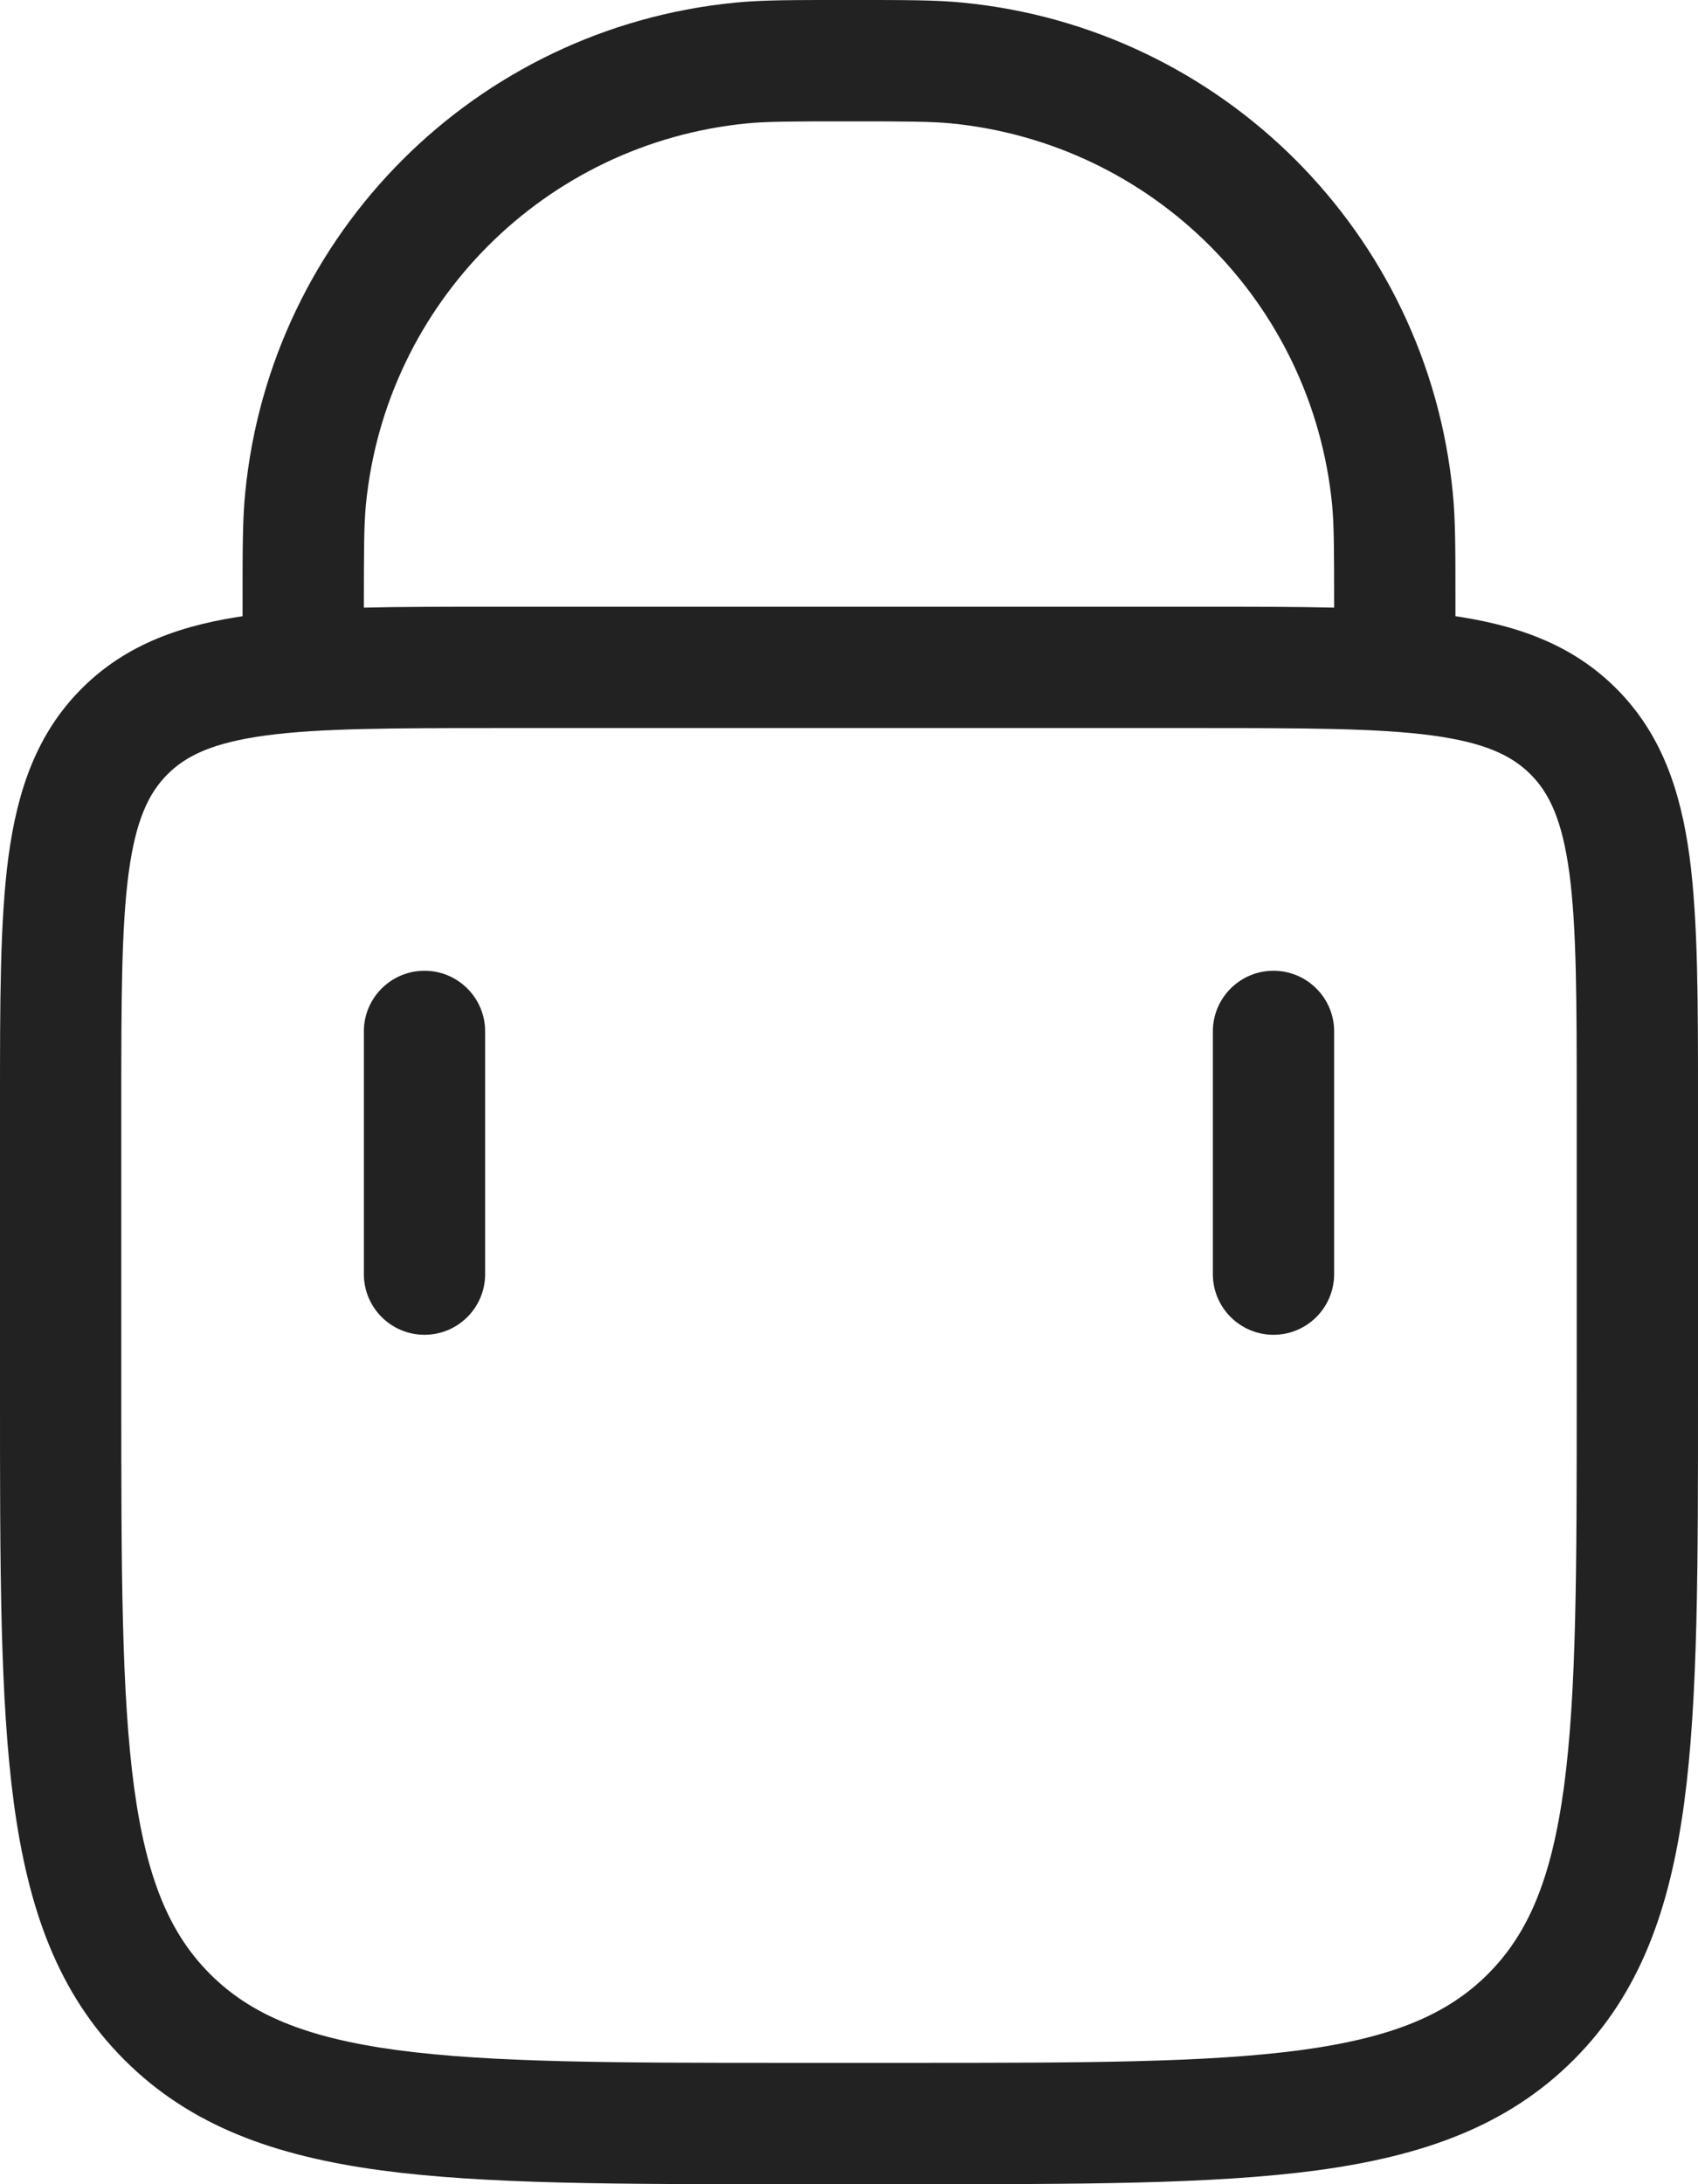 <svg width="14" height="18" viewBox="0 0 14 18" fill="none" xmlns="http://www.w3.org/2000/svg">
<path d="M2 5.5C2 5.776 2.224 6 2.5 6C2.776 6 3 5.776 3 5.5L2 5.5ZM2.5 5L2 5L2 5L2.5 5ZM11.5 5L12 5L12 5L11.5 5ZM11 5.5C11 5.776 11.224 6 11.5 6C11.776 6 12 5.776 12 5.5H11ZM7.892 0.519L7.941 0.022L7.941 0.022L7.892 0.519ZM11.481 4.108L11.978 4.059L11.978 4.059L11.481 4.108ZM2.519 4.108L3.017 4.157L3.017 4.157L2.519 4.108ZM6.108 0.519L6.157 1.017L6.157 1.017L6.108 0.519ZM10 10.5C10 10.776 10.224 11 10.5 11C10.776 11 11 10.776 11 10.5H10ZM11 8.5C11 8.224 10.776 8 10.5 8C10.224 8 10 8.224 10 8.5H11ZM3 10.5C3 10.776 3.224 11 3.5 11C3.776 11 4 10.776 4 10.5H3ZM4 8.5C4 8.224 3.776 8 3.5 8C3.224 8 3 8.224 3 8.5H4ZM3 5.5L3 5L2 5L2 5.5L3 5.5ZM11 5V5.5H12V5H11ZM7 1C7.476 1 7.678 1.001 7.843 1.017L7.941 0.022C7.715 -0.001 7.452 -6.15726e-08 7 2.29879e-10L7 1ZM12 5C12 4.548 12.001 4.285 11.978 4.059L10.983 4.157C10.999 4.322 11 4.524 11 5L12 5ZM7.843 1.017C9.505 1.181 10.819 2.495 10.983 4.157L11.978 4.059C11.768 1.922 10.078 0.232 7.941 0.022L7.843 1.017ZM3 5C3 4.524 3.001 4.322 3.017 4.157L2.022 4.059C1.999 4.285 2 4.548 2 5L3 5ZM7 2.29879e-10C6.548 6.20323e-08 6.285 -0.001 6.059 0.022L6.157 1.017C6.322 1.001 6.524 1 7 1L7 2.29879e-10ZM3.017 4.157C3.181 2.495 4.495 1.181 6.157 1.017L6.059 0.022C3.922 0.232 2.232 1.922 2.022 4.059L3.017 4.157ZM11 10.5V8.5H10V10.5H11ZM4 10.5V8.5H3V10.5H4ZM4.1 6H9.9V5H4.1V6ZM13 9.1V11.5H14V9.1H13ZM7.5 17H6.5V18H7.5V17ZM1 11.5V9.1H0V11.5H1ZM6.5 17C5.072 17 4.051 16.999 3.275 16.895C2.513 16.792 2.063 16.599 1.732 16.268L1.025 16.975C1.573 17.523 2.269 17.768 3.142 17.886C4 18.001 5.1 18 6.5 18V17ZM0 11.5C0 12.9 -0.001 14 0.114 14.858C0.232 15.731 0.477 16.427 1.025 16.975L1.732 16.268C1.401 15.937 1.208 15.487 1.105 14.725C1.001 13.949 1 12.928 1 11.5H0ZM13 11.5C13 12.928 12.999 13.949 12.895 14.725C12.792 15.487 12.599 15.937 12.268 16.268L12.975 16.975C13.523 16.427 13.768 15.731 13.886 14.858C14.001 14 14 12.9 14 11.5H13ZM7.5 18C8.9 18 10 18.001 10.858 17.886C11.731 17.768 12.427 17.523 12.975 16.975L12.268 16.268C11.937 16.599 11.487 16.792 10.725 16.895C9.949 16.999 8.928 17 7.5 17V18ZM9.9 6C10.763 6 11.359 6.001 11.809 6.061C12.243 6.12 12.464 6.226 12.619 6.381L13.326 5.674C12.954 5.302 12.487 5.144 11.942 5.07C11.411 4.999 10.734 5 9.9 5V6ZM14 9.1C14 8.266 14.001 7.59 13.93 7.058C13.856 6.513 13.698 6.046 13.326 5.674L12.619 6.381C12.774 6.536 12.88 6.757 12.939 7.192C12.999 7.641 13 8.237 13 9.1H14ZM4.1 5C3.266 5 2.59 4.999 2.058 5.07C1.513 5.144 1.046 5.302 0.674 5.674L1.381 6.381C1.536 6.226 1.757 6.12 2.192 6.061C2.641 6.001 3.237 6 4.1 6V5ZM1 9.1C1 8.237 1.001 7.641 1.061 7.192C1.12 6.757 1.226 6.536 1.381 6.381L0.674 5.674C0.302 6.046 0.144 6.513 0.07 7.058C-0.001 7.59 0 8.266 0 9.1H1Z" fill="#222222"/>
</svg>

